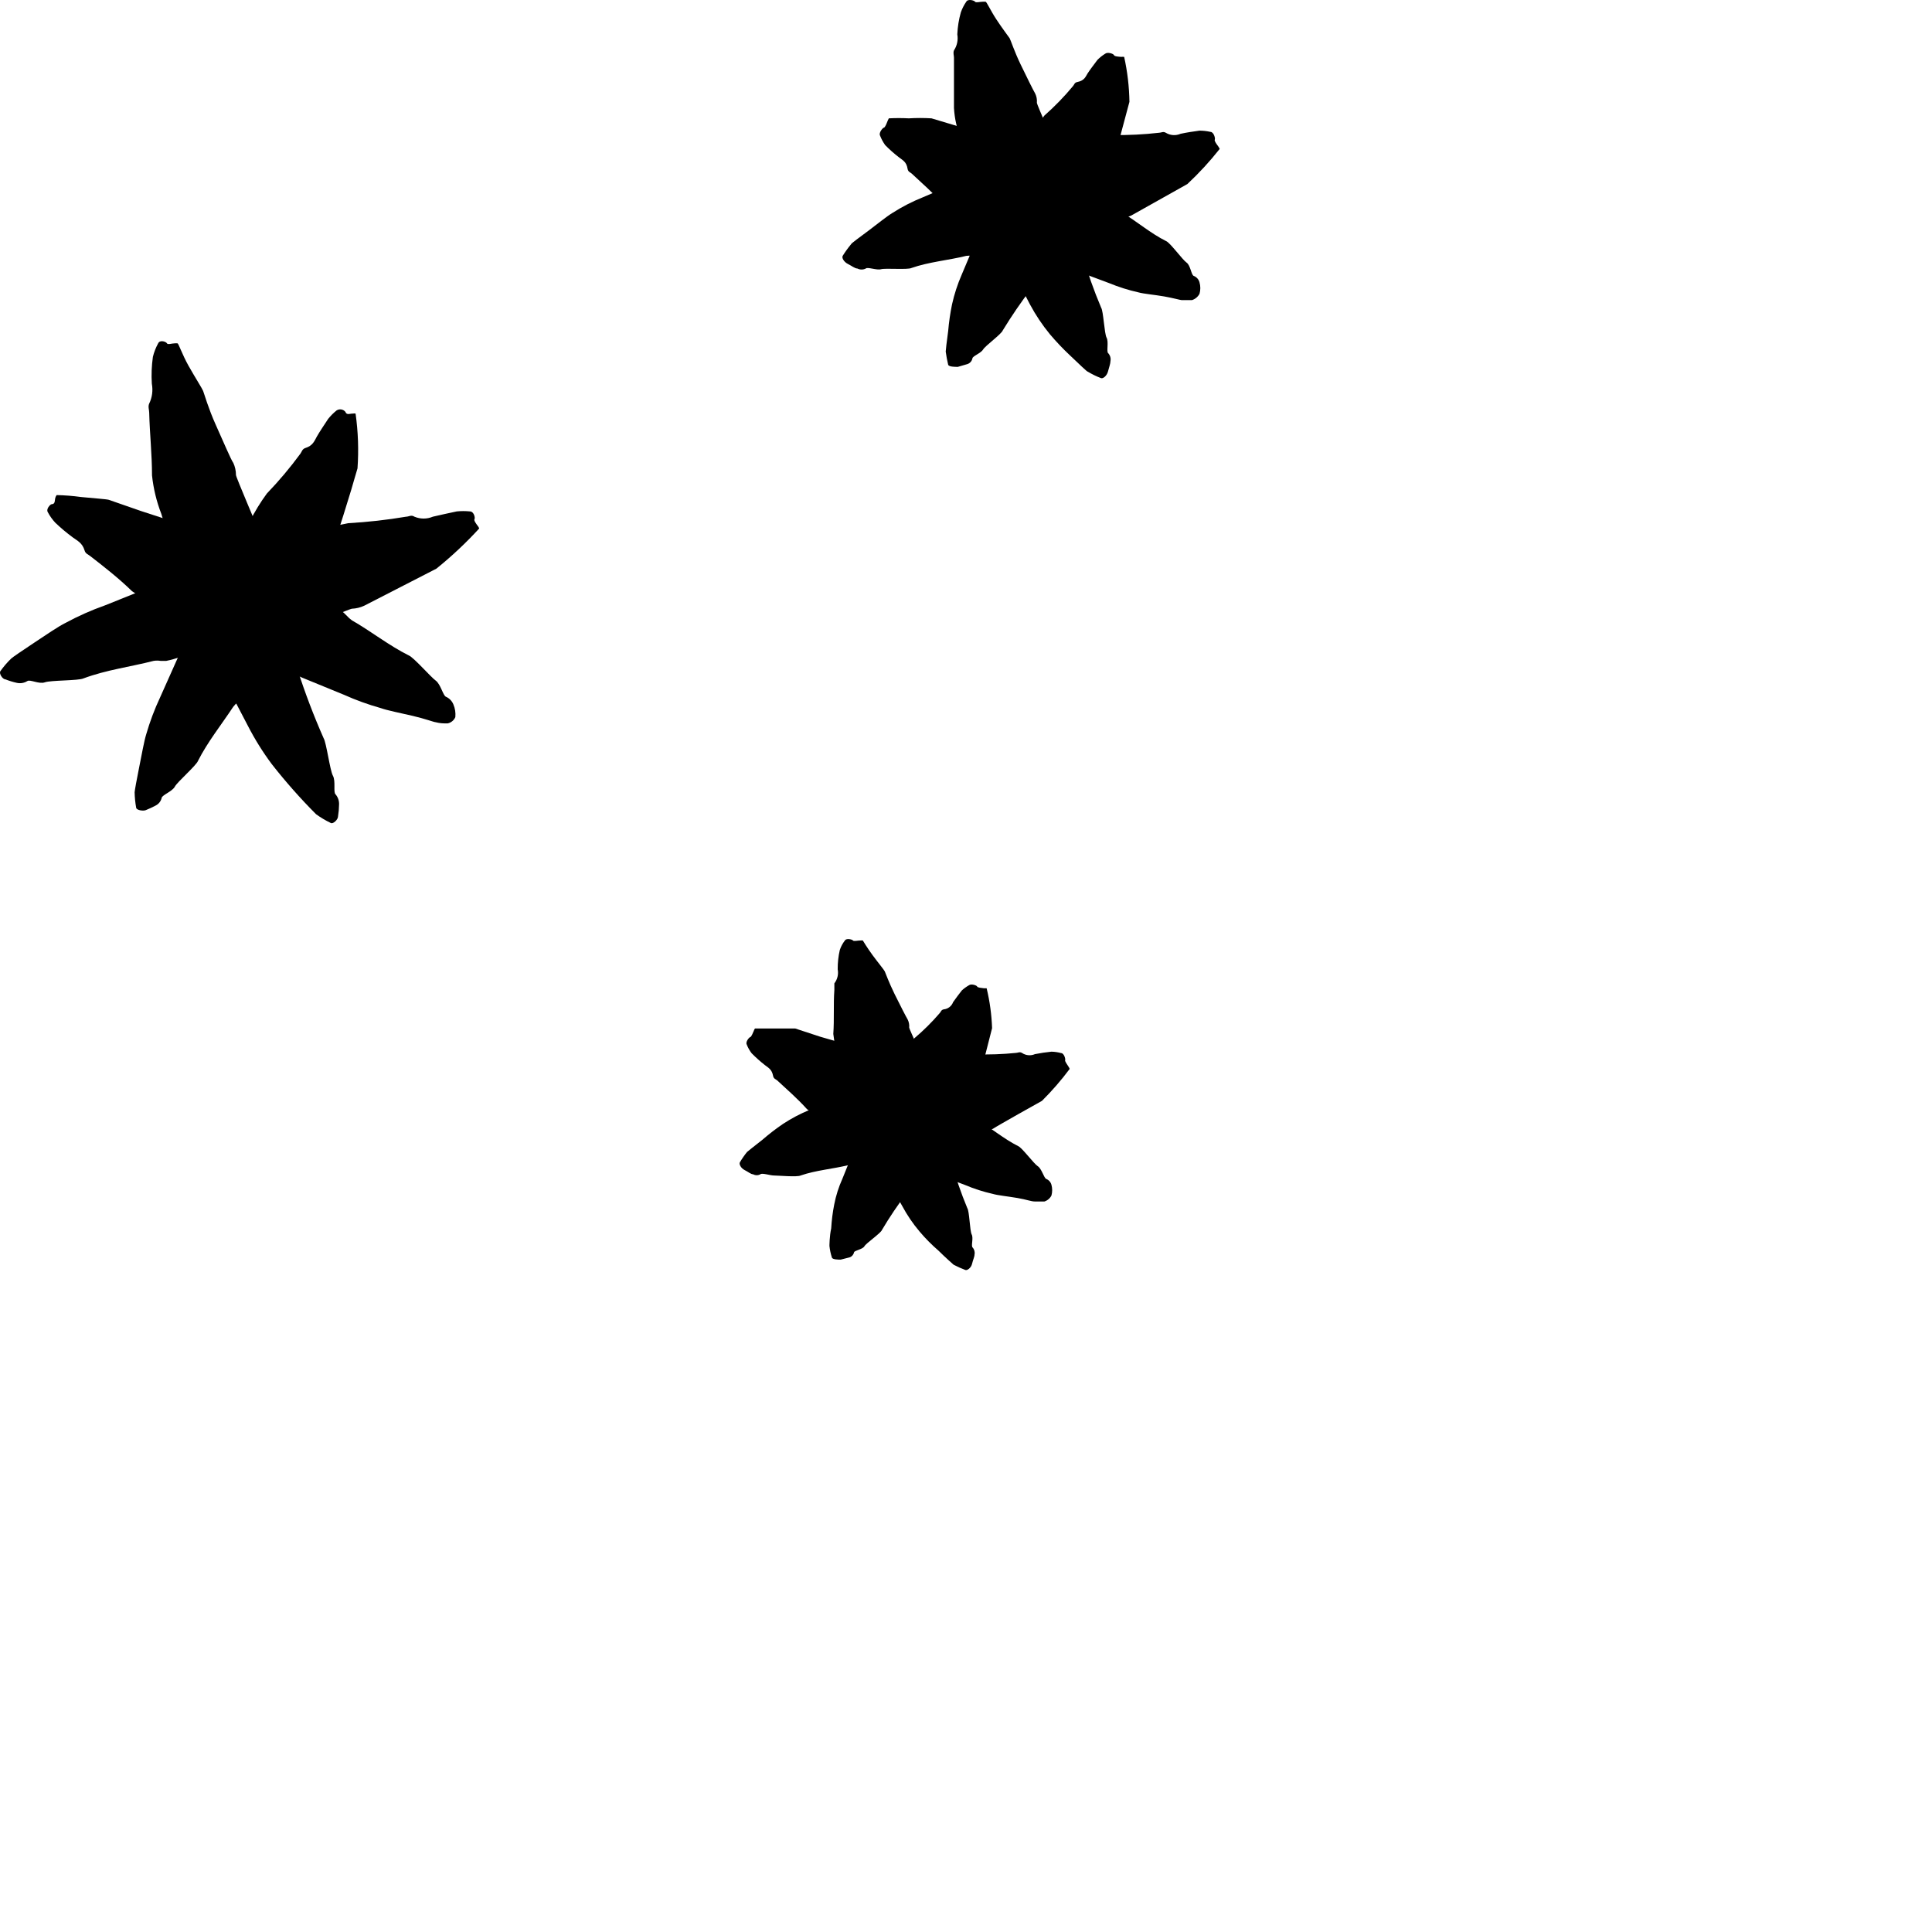 <svg width="24" height="24" viewBox="0 0 110 110" fill="none" xmlns="http://www.w3.org/2000/svg" xmlns:xlink="http://www.w3.org/1999/xlink">
	<path d="M19.105 45.227C19.241 45.386 19.312 45.589 19.305 45.798C19.302 46.029 19.282 46.259 19.245 46.488C19.245 46.658 18.975 46.928 18.835 46.858C18.54 46.717 18.259 46.55 17.995 46.358C17.099 45.459 16.258 44.507 15.475 43.508C14.962 42.82 14.507 42.091 14.115 41.328L12.915 39.028C12.515 38.268 12.205 37.468 11.915 36.668C11.765 36.315 11.654 35.945 11.585 35.568C11.322 34.285 10.919 33.034 10.385 31.838C10.329 31.618 10.215 31.418 10.055 31.258C9.679 30.632 9.386 29.959 9.185 29.258C8.913 28.554 8.735 27.818 8.655 27.068C8.655 25.868 8.525 24.698 8.495 23.498C8.495 23.328 8.415 23.158 8.495 22.977C8.665 22.627 8.717 22.231 8.645 21.848C8.613 21.337 8.633 20.824 8.705 20.318C8.771 20.049 8.872 19.79 9.005 19.548C9.105 19.328 9.465 19.457 9.505 19.548C9.545 19.638 9.795 19.548 9.945 19.548C9.998 19.543 10.052 19.543 10.105 19.548C10.165 19.548 10.375 20.188 10.735 20.828C11.095 21.468 11.505 22.108 11.565 22.258C11.625 22.408 11.865 23.258 12.285 24.188C12.705 25.118 13.155 26.188 13.285 26.358C13.384 26.574 13.435 26.81 13.435 27.048C13.435 27.168 14.675 30.048 14.725 30.207C14.99 30.821 15.136 31.48 15.155 32.148C15.154 32.284 15.188 32.419 15.255 32.538C15.675 33.538 15.965 34.688 16.255 35.778C16.425 36.338 16.705 36.848 16.875 37.408C16.88 37.518 16.88 37.628 16.875 37.738C16.879 37.873 16.902 38.008 16.945 38.138C17.37 39.459 17.864 40.758 18.425 42.028C18.585 42.288 18.785 43.858 18.955 44.168C19.125 44.477 18.965 45.108 19.105 45.227Z" fill-rule="evenodd" fill="currentColor"/>
	<path d="M1.555 38.778C1.376 38.889 1.161 38.925 0.955 38.878C0.733 38.829 0.516 38.762 0.305 38.678C0.145 38.678 -0.075 38.338 0.025 38.208C0.208 37.949 0.416 37.708 0.645 37.488C0.705 37.428 1.305 37.018 1.955 36.588C2.605 36.158 3.335 35.658 3.725 35.468C4.448 35.077 5.2 34.742 5.975 34.468L8.295 33.538C9.065 33.218 9.865 32.988 10.645 32.728C10.987 32.596 11.343 32.502 11.705 32.448C12.957 32.274 14.18 31.938 15.345 31.448C15.557 31.399 15.752 31.291 15.905 31.138C17.138 30.497 18.459 30.042 19.825 29.788C20.931 29.726 22.033 29.602 23.125 29.418C23.275 29.418 23.415 29.298 23.595 29.418C23.931 29.56 24.31 29.56 24.645 29.418C25.095 29.308 25.555 29.218 26.005 29.118C26.254 29.093 26.506 29.093 26.755 29.118C26.985 29.118 27.065 29.488 27.015 29.558C26.965 29.628 27.115 29.828 27.205 29.948C27.239 29.99 27.266 30.037 27.285 30.088C26.531 30.912 25.715 31.677 24.845 32.378L20.735 34.488C20.515 34.59 20.277 34.648 20.035 34.658C19.915 34.658 16.945 35.908 16.825 35.928C16.19 36.184 15.509 36.306 14.825 36.288C14.691 36.276 14.557 36.3 14.435 36.358C13.352 36.694 12.251 36.964 11.135 37.168C10.565 37.278 10.035 37.518 9.465 37.628C9.365 37.628 9.245 37.628 9.145 37.628C9.013 37.607 8.877 37.607 8.745 37.628C7.425 37.968 6.055 38.138 4.745 38.628C4.465 38.758 2.885 38.728 2.555 38.848C2.225 38.968 1.705 38.668 1.555 38.778Z" fill-rule="evenodd" fill="currentColor"/>
	<path d="M9.205 45.428C9.163 45.612 9.042 45.77 8.875 45.858C8.687 45.959 8.493 46.049 8.295 46.128C8.145 46.188 7.785 46.128 7.755 45.998C7.701 45.704 7.671 45.406 7.665 45.108C7.665 45.038 7.785 44.368 7.925 43.678C8.065 42.988 8.205 42.188 8.325 41.808C8.533 41.088 8.797 40.386 9.115 39.708L10.035 37.648C10.335 36.958 10.715 36.318 11.035 35.648C11.195 35.358 11.386 35.086 11.605 34.838C12.332 33.97 12.929 32.999 13.375 31.958C13.484 31.795 13.54 31.604 13.535 31.408C13.898 30.219 14.46 29.1 15.195 28.098C15.881 27.384 16.52 26.626 17.105 25.828C17.185 25.718 17.205 25.568 17.385 25.508C17.815 25.378 17.905 25.098 18.045 24.848C18.185 24.598 18.495 24.138 18.685 23.848C18.827 23.671 18.988 23.51 19.165 23.368C19.328 23.263 19.543 23.298 19.665 23.448C19.735 23.658 19.945 23.538 20.095 23.548C20.145 23.536 20.196 23.536 20.245 23.548C20.392 24.581 20.428 25.627 20.355 26.668L20.175 27.278C20.075 27.638 19.935 28.108 19.785 28.578C19.485 29.578 19.165 30.508 19.115 30.708C19.04 30.918 18.92 31.108 18.765 31.268C18.705 31.358 17.565 34.038 17.495 34.128C17.165 34.628 16.985 35.218 16.415 35.578C16.323 35.656 16.25 35.756 16.205 35.868C15.713 36.766 15.158 37.628 14.545 38.448C14.235 38.878 14.045 39.358 13.735 39.788C13.672 39.862 13.602 39.929 13.525 39.988C13.432 40.065 13.348 40.151 13.275 40.248C12.615 41.248 11.815 42.248 11.275 43.318C11.175 43.588 10.095 44.518 9.955 44.788C9.815 45.058 9.225 45.268 9.205 45.428Z" fill-rule="evenodd" fill="currentColor"/>
	<path d="M25.385 39.668C25.581 39.752 25.735 39.911 25.815 40.108C25.911 40.335 25.949 40.583 25.925 40.828C25.847 41.013 25.682 41.148 25.485 41.188C25.235 41.188 25.065 41.188 24.795 41.118C24.715 41.118 24.185 40.918 23.495 40.758C22.805 40.598 22.045 40.448 21.685 40.318C20.967 40.117 20.265 39.863 19.585 39.558L17.485 38.698C16.775 38.418 16.115 38.068 15.425 37.698C15.12 37.549 14.832 37.368 14.565 37.158C13.649 36.454 12.64 35.881 11.565 35.458C11.394 35.355 11.195 35.307 10.995 35.318C9.751 34.961 8.575 34.4 7.515 33.658C6.755 32.918 5.935 32.278 5.135 31.658C5.025 31.568 4.865 31.528 4.815 31.338C4.685 30.908 4.405 30.788 4.145 30.598C3.794 30.339 3.46 30.059 3.145 29.758C2.98 29.58 2.839 29.382 2.725 29.168C2.605 28.978 2.865 28.718 2.935 28.708C3.165 28.708 3.105 28.468 3.155 28.328C3.17 28.278 3.194 28.23 3.225 28.188C3.69 28.198 4.154 28.234 4.615 28.298C5.315 28.368 6.065 28.418 6.195 28.458L8.035 29.098C8.965 29.408 9.945 29.718 10.155 29.768C10.362 29.838 10.55 29.955 10.705 30.108C10.785 30.178 13.515 31.238 13.615 31.308C14.188 31.521 14.705 31.864 15.125 32.308C15.209 32.401 15.315 32.471 15.435 32.508C16.366 32.98 17.268 33.508 18.135 34.088C18.585 34.378 19.135 34.568 19.535 34.858C19.615 34.918 19.685 35.008 19.755 35.068C19.838 35.162 19.932 35.246 20.035 35.318C21.135 35.948 22.135 36.748 23.275 37.318C23.555 37.428 24.525 38.548 24.805 38.748C25.085 38.948 25.225 39.598 25.385 39.668Z" fill-rule="evenodd" fill="currentColor"/>
	<path d="M63.095 20.108C63.208 20.229 63.256 20.396 63.225 20.558C63.225 20.708 63.145 20.908 63.085 21.148C63.025 21.388 62.805 21.578 62.685 21.528C62.428 21.43 62.181 21.31 61.945 21.168C61.885 21.168 61.425 20.708 60.945 20.258C60.531 19.872 60.141 19.46 59.775 19.028C59.344 18.503 58.966 17.937 58.645 17.338L57.705 15.528C57.385 14.928 57.135 14.298 56.865 13.678C56.753 13.398 56.676 13.106 56.635 12.808C56.475 11.769 56.165 10.758 55.715 9.808C55.645 9.658 55.615 9.478 55.435 9.368C55.115 8.913 54.869 8.41 54.705 7.878C54.48 7.327 54.348 6.742 54.315 6.148C54.315 5.148 54.315 4.248 54.315 3.288C54.315 3.148 54.255 3.018 54.315 2.868C54.493 2.6 54.561 2.274 54.505 1.958C54.523 1.535 54.59 1.115 54.705 0.708C54.78 0.491 54.885 0.286 55.015 0.098C55.115 -0.082 55.475 0.028 55.515 0.098C55.555 0.168 55.805 0.098 55.955 0.098L56.115 0.098C56.175 0.098 56.385 0.578 56.725 1.098C57.065 1.618 57.435 2.098 57.485 2.178C57.535 2.258 57.745 2.908 58.105 3.658C58.465 4.408 58.845 5.168 58.935 5.318C59.019 5.485 59.053 5.672 59.035 5.858C59.035 5.948 60.035 8.208 60.035 8.298C60.259 8.775 60.359 9.302 60.325 9.828C60.318 9.933 60.343 10.037 60.395 10.128C60.697 10.96 60.954 11.808 61.165 12.668C61.285 13.108 61.515 13.508 61.635 13.948C61.645 14.031 61.645 14.115 61.635 14.198C61.619 14.304 61.619 14.412 61.635 14.518C61.927 15.539 62.281 16.541 62.695 17.518C62.825 17.718 62.875 18.988 63.005 19.228C63.135 19.468 62.985 20.028 63.095 20.108Z" fill-rule="evenodd" fill="currentColor"/>
	<path d="M49.295 15.288C49.145 15.365 48.966 15.365 48.815 15.288C48.675 15.288 48.495 15.138 48.275 15.028C48.055 14.918 47.905 14.678 47.985 14.558C48.127 14.331 48.284 14.113 48.455 13.908C48.455 13.858 48.965 13.498 49.455 13.128C49.945 12.758 50.505 12.308 50.805 12.128C51.358 11.773 51.945 11.472 52.555 11.228L54.355 10.458C54.955 10.198 55.575 10.018 56.185 9.808C56.459 9.714 56.746 9.66 57.035 9.648C58.02 9.6 58.989 9.39 59.905 9.028C60.055 8.958 60.215 8.928 60.325 8.758C61.267 8.209 62.306 7.845 63.385 7.688C64.257 7.701 65.129 7.657 65.995 7.558C66.115 7.558 66.225 7.468 66.375 7.558C66.628 7.714 66.942 7.736 67.215 7.618C67.575 7.538 67.945 7.488 68.295 7.438C68.504 7.439 68.711 7.462 68.915 7.508C69.105 7.508 69.205 7.878 69.165 7.948C69.125 8.018 69.275 8.218 69.365 8.338C69.395 8.382 69.422 8.429 69.445 8.478C68.883 9.19 68.268 9.858 67.605 10.478L64.415 12.268C64.242 12.354 64.049 12.396 63.855 12.388C63.765 12.388 61.455 13.388 61.355 13.388C60.868 13.601 60.333 13.68 59.805 13.618C59.704 13.586 59.596 13.586 59.495 13.618C58.645 13.883 57.775 14.084 56.895 14.218C56.445 14.298 56.035 14.498 55.585 14.568C55.499 14.578 55.412 14.578 55.325 14.568C55.222 14.553 55.118 14.553 55.015 14.568C54.015 14.818 52.895 14.908 51.895 15.258C51.675 15.368 50.415 15.258 50.165 15.328C49.915 15.398 49.395 15.188 49.295 15.288Z" fill-rule="evenodd" fill="currentColor"/>
	<path d="M55.365 20.408C55.335 20.557 55.228 20.678 55.085 20.728L54.535 20.888C54.385 20.888 54.025 20.888 53.985 20.768C53.926 20.52 53.879 20.27 53.845 20.018C53.845 19.958 53.905 19.418 53.985 18.848C54.028 18.337 54.102 17.83 54.205 17.328C54.334 16.748 54.518 16.183 54.755 15.638L55.435 14.028C55.655 13.478 55.955 12.978 56.215 12.458C56.335 12.229 56.491 12.02 56.675 11.838C57.279 11.188 57.757 10.432 58.085 9.608C58.175 9.477 58.211 9.315 58.185 9.158C58.422 8.216 58.859 7.336 59.465 6.578C60.051 6.061 60.596 5.5 61.095 4.898C61.165 4.818 61.175 4.698 61.345 4.668C61.745 4.588 61.805 4.368 61.925 4.178C62.045 3.988 62.305 3.648 62.485 3.408C62.618 3.274 62.766 3.157 62.925 3.058C63.065 2.948 63.395 3.058 63.425 3.138C63.455 3.218 63.695 3.228 63.845 3.238C63.898 3.231 63.952 3.231 64.005 3.238C64.191 4.079 64.292 4.937 64.305 5.798C64.305 5.798 63.525 8.698 63.435 9.048C63.387 9.219 63.285 9.37 63.145 9.478C63.145 9.548 62.255 11.688 62.145 11.748C61.875 12.138 61.765 12.618 61.255 12.868C61.174 12.919 61.114 12.997 61.085 13.088C60.693 13.79 60.245 14.459 59.745 15.088C59.495 15.418 59.355 15.808 59.105 16.088C59.052 16.145 58.992 16.196 58.925 16.238C58.846 16.294 58.775 16.361 58.715 16.438C58.134 17.2 57.594 17.991 57.095 18.808C57.025 19.018 56.095 19.688 55.975 19.898C55.855 20.108 55.365 20.278 55.365 20.408Z" fill-rule="evenodd" fill="currentColor"/>
	<path d="M67.965 15.708C68.128 15.771 68.251 15.909 68.295 16.078C68.356 16.291 68.356 16.516 68.295 16.728C68.205 16.9 68.05 17.029 67.865 17.088C67.655 17.088 67.515 17.088 67.285 17.088C67.215 17.088 66.795 16.968 66.285 16.878C65.775 16.788 65.105 16.728 64.825 16.648C64.251 16.52 63.689 16.342 63.145 16.118L61.485 15.498C60.925 15.288 60.405 15.008 59.865 14.768C59.624 14.656 59.401 14.507 59.205 14.328C58.499 13.756 57.696 13.316 56.835 13.028C56.697 12.944 56.533 12.916 56.375 12.948C55.401 12.705 54.49 12.254 53.705 11.628C53.135 10.988 52.515 10.448 51.915 9.888C51.825 9.808 51.705 9.788 51.675 9.618C51.615 9.208 51.385 9.118 51.185 8.958C50.905 8.744 50.641 8.51 50.395 8.258C50.277 8.09 50.179 7.909 50.105 7.718C50.025 7.558 50.255 7.278 50.325 7.268C50.395 7.258 50.485 7.018 50.535 6.888L50.605 6.738C50.985 6.718 51.365 6.718 51.745 6.738C52.175 6.712 52.605 6.712 53.035 6.738L54.505 7.178C55.245 7.398 56.025 7.608 56.185 7.638C56.353 7.686 56.503 7.784 56.615 7.918C56.675 7.968 58.845 8.758 58.915 8.808C59.315 9.068 59.805 9.168 60.075 9.658C60.134 9.74 60.218 9.8 60.315 9.828C61.047 10.196 61.749 10.62 62.415 11.098C62.755 11.338 63.165 11.468 63.505 11.708C63.565 11.708 63.615 11.838 63.665 11.888C63.722 11.97 63.793 12.041 63.875 12.098C64.735 12.608 65.495 13.278 66.395 13.728C66.615 13.808 67.325 14.788 67.555 14.948C67.785 15.108 67.825 15.658 67.965 15.708Z" fill-rule="evenodd" fill="currentColor"/>
	<path d="M55.376 71.028C55.475 71.135 55.516 71.285 55.485 71.428C55.485 71.558 55.395 71.738 55.345 71.958C55.295 72.178 55.075 72.348 54.965 72.308C54.736 72.222 54.512 72.122 54.295 72.008C54.295 72.008 53.835 71.608 53.435 71.208C53.051 70.877 52.693 70.516 52.365 70.128C51.98 69.675 51.645 69.182 51.365 68.658L50.485 67.098C50.195 66.578 49.985 66.028 49.745 65.488C49.644 65.242 49.576 64.982 49.545 64.718C49.397 63.815 49.113 62.938 48.705 62.118C48.666 61.962 48.574 61.825 48.445 61.728C47.9 60.862 47.558 59.885 47.445 58.868C47.505 58.018 47.445 57.198 47.505 56.358C47.505 56.238 47.505 56.118 47.505 55.988C47.681 55.761 47.749 55.47 47.695 55.188C47.692 54.818 47.732 54.449 47.815 54.088C47.88 53.893 47.978 53.709 48.105 53.548C48.195 53.398 48.525 53.488 48.565 53.548C48.605 53.608 48.835 53.548 48.975 53.548C49.025 53.543 49.075 53.543 49.126 53.548C49.126 53.548 49.376 53.968 49.685 54.388C49.995 54.808 50.335 55.218 50.376 55.308C50.416 55.398 50.615 55.948 50.935 56.598C51.255 57.248 51.595 57.908 51.675 58.038C51.749 58.183 51.781 58.346 51.765 58.508C51.765 58.588 52.666 60.508 52.695 60.638C52.939 61.059 53.057 61.541 53.035 62.028C53.03 62.122 53.051 62.215 53.095 62.298C53.365 63.023 53.589 63.765 53.765 64.518C53.855 64.908 54.065 65.248 54.166 65.628C54.175 65.704 54.175 65.782 54.166 65.858C54.155 65.951 54.155 66.045 54.166 66.138C54.412 67.04 54.715 67.925 55.075 68.788C55.195 68.958 55.215 70.078 55.325 70.288C55.435 70.498 55.275 70.938 55.376 71.028Z" fill-rule="evenodd" fill="currentColor"/>
	<path d="M43.295 66.858C43.164 66.929 43.006 66.929 42.875 66.858C42.755 66.858 42.595 66.718 42.395 66.618C42.195 66.518 42.065 66.288 42.125 66.178C42.247 65.971 42.383 65.774 42.535 65.588C42.535 65.588 42.985 65.218 43.415 64.888C43.787 64.565 44.178 64.265 44.585 63.988C45.065 63.673 45.574 63.405 46.105 63.188L47.705 62.528C48.225 62.298 48.765 62.148 49.295 61.958C49.539 61.881 49.79 61.834 50.045 61.818C50.905 61.76 51.748 61.55 52.535 61.198C52.685 61.169 52.817 61.083 52.905 60.958C53.715 60.47 54.617 60.153 55.555 60.028C56.319 60.052 57.084 60.025 57.845 59.948C57.955 59.948 58.045 59.868 58.185 59.948C58.403 60.097 58.683 60.123 58.925 60.018C59.235 59.958 59.555 59.908 59.865 59.878C60.051 59.882 60.236 59.909 60.415 59.958C60.585 59.958 60.675 60.308 60.645 60.358C60.615 60.408 60.755 60.608 60.835 60.728C60.862 60.769 60.886 60.812 60.905 60.858C60.424 61.503 59.896 62.111 59.325 62.678L58.005 63.418C57.355 63.788 56.665 64.178 56.535 64.268C56.383 64.342 56.214 64.376 56.045 64.368C55.965 64.368 53.945 65.278 53.865 65.298C53.415 65.388 53.015 65.638 52.505 65.478C52.412 65.462 52.316 65.48 52.235 65.528C51.49 65.758 50.727 65.929 49.955 66.038C49.565 66.098 49.205 66.278 48.815 66.338C48.739 66.348 48.662 66.348 48.585 66.338C48.492 66.328 48.398 66.328 48.305 66.338C47.405 66.558 46.455 66.628 45.585 66.928C45.395 67.028 44.285 66.928 44.065 66.928C43.845 66.928 43.385 66.768 43.295 66.858Z" fill-rule="evenodd" fill="currentColor"/>
	<path d="M48.625 71.308C48.595 71.438 48.501 71.543 48.375 71.588L47.865 71.718C47.735 71.718 47.395 71.718 47.365 71.598C47.296 71.383 47.248 71.162 47.225 70.938C47.225 70.938 47.225 70.398 47.325 69.938C47.351 69.484 47.408 69.034 47.495 68.588C47.593 68.078 47.751 67.581 47.965 67.108L48.545 65.668C48.725 65.188 48.995 64.748 49.215 64.298C49.322 64.097 49.46 63.915 49.625 63.758C50.165 63.178 50.585 62.498 50.865 61.758C50.945 61.645 50.974 61.503 50.945 61.368C51.135 60.542 51.516 59.772 52.055 59.118C52.581 58.675 53.069 58.19 53.515 57.668C53.575 57.598 53.585 57.498 53.735 57.468C53.976 57.444 54.182 57.285 54.265 57.058C54.415 56.838 54.605 56.598 54.765 56.388C54.888 56.277 55.022 56.18 55.165 56.098C55.295 55.998 55.605 56.098 55.635 56.168C55.665 56.238 55.885 56.248 56.025 56.268L56.175 56.268C56.355 57.012 56.458 57.773 56.485 58.538L55.755 61.398C55.706 61.544 55.616 61.672 55.495 61.768C55.495 61.828 54.725 63.708 54.675 63.768C54.445 64.108 54.345 64.528 53.885 64.768C53.812 64.808 53.757 64.877 53.735 64.958C53.394 65.575 52.999 66.161 52.555 66.708C52.335 66.988 52.215 67.328 51.995 67.608C51.995 67.668 51.885 67.698 51.835 67.738C51.763 67.784 51.699 67.841 51.645 67.908C51.127 68.586 50.65 69.294 50.215 70.028C50.155 70.208 49.315 70.778 49.215 70.958C49.115 71.138 48.625 71.198 48.625 71.308Z" fill-rule="evenodd" fill="currentColor"/>
	<path d="M59.555 67.118C59.708 67.174 59.823 67.301 59.865 67.458C59.92 67.658 59.92 67.869 59.865 68.068C59.782 68.23 59.638 68.352 59.465 68.408C59.275 68.408 59.145 68.408 58.925 68.408C58.706 68.408 58.456 68.298 57.925 68.208C57.395 68.118 56.805 68.058 56.535 67.978C55.991 67.856 55.459 67.686 54.945 67.468L53.365 66.868C52.835 66.678 52.365 66.408 51.825 66.178C51.599 66.064 51.388 65.923 51.195 65.758C50.533 65.202 49.778 64.765 48.965 64.468C48.838 64.386 48.685 64.353 48.535 64.378C47.593 64.16 46.71 63.74 45.945 63.148C45.405 62.548 44.815 62.038 44.245 61.508C44.155 61.438 44.045 61.418 44.015 61.248C43.945 60.878 43.735 60.788 43.545 60.638C43.281 60.431 43.031 60.208 42.795 59.968C42.679 59.816 42.584 59.648 42.515 59.468C42.435 59.318 42.655 59.058 42.715 59.048C42.775 59.038 42.865 58.818 42.916 58.698C42.931 58.648 42.954 58.601 42.985 58.558C42.985 58.558 43.515 58.558 44.055 58.558C44.595 58.558 45.185 58.558 45.275 58.558L46.706 59.028C47.416 59.238 48.155 59.448 48.315 59.468C48.471 59.52 48.609 59.613 48.715 59.738C48.775 59.738 50.825 60.548 50.905 60.598C51.285 60.838 51.735 60.938 52.005 61.408C52.058 61.484 52.136 61.537 52.226 61.558C52.923 61.907 53.592 62.312 54.226 62.768C54.555 62.998 54.945 63.118 55.226 63.348C55.285 63.348 55.325 63.468 55.385 63.518C55.442 63.594 55.51 63.661 55.585 63.718C56.395 64.198 57.126 64.828 57.976 65.258C58.185 65.338 58.865 66.258 59.085 66.398C59.305 66.538 59.425 67.028 59.555 67.118Z" fill-rule="evenodd" fill="currentColor"/>
	<defs/>
</svg>
